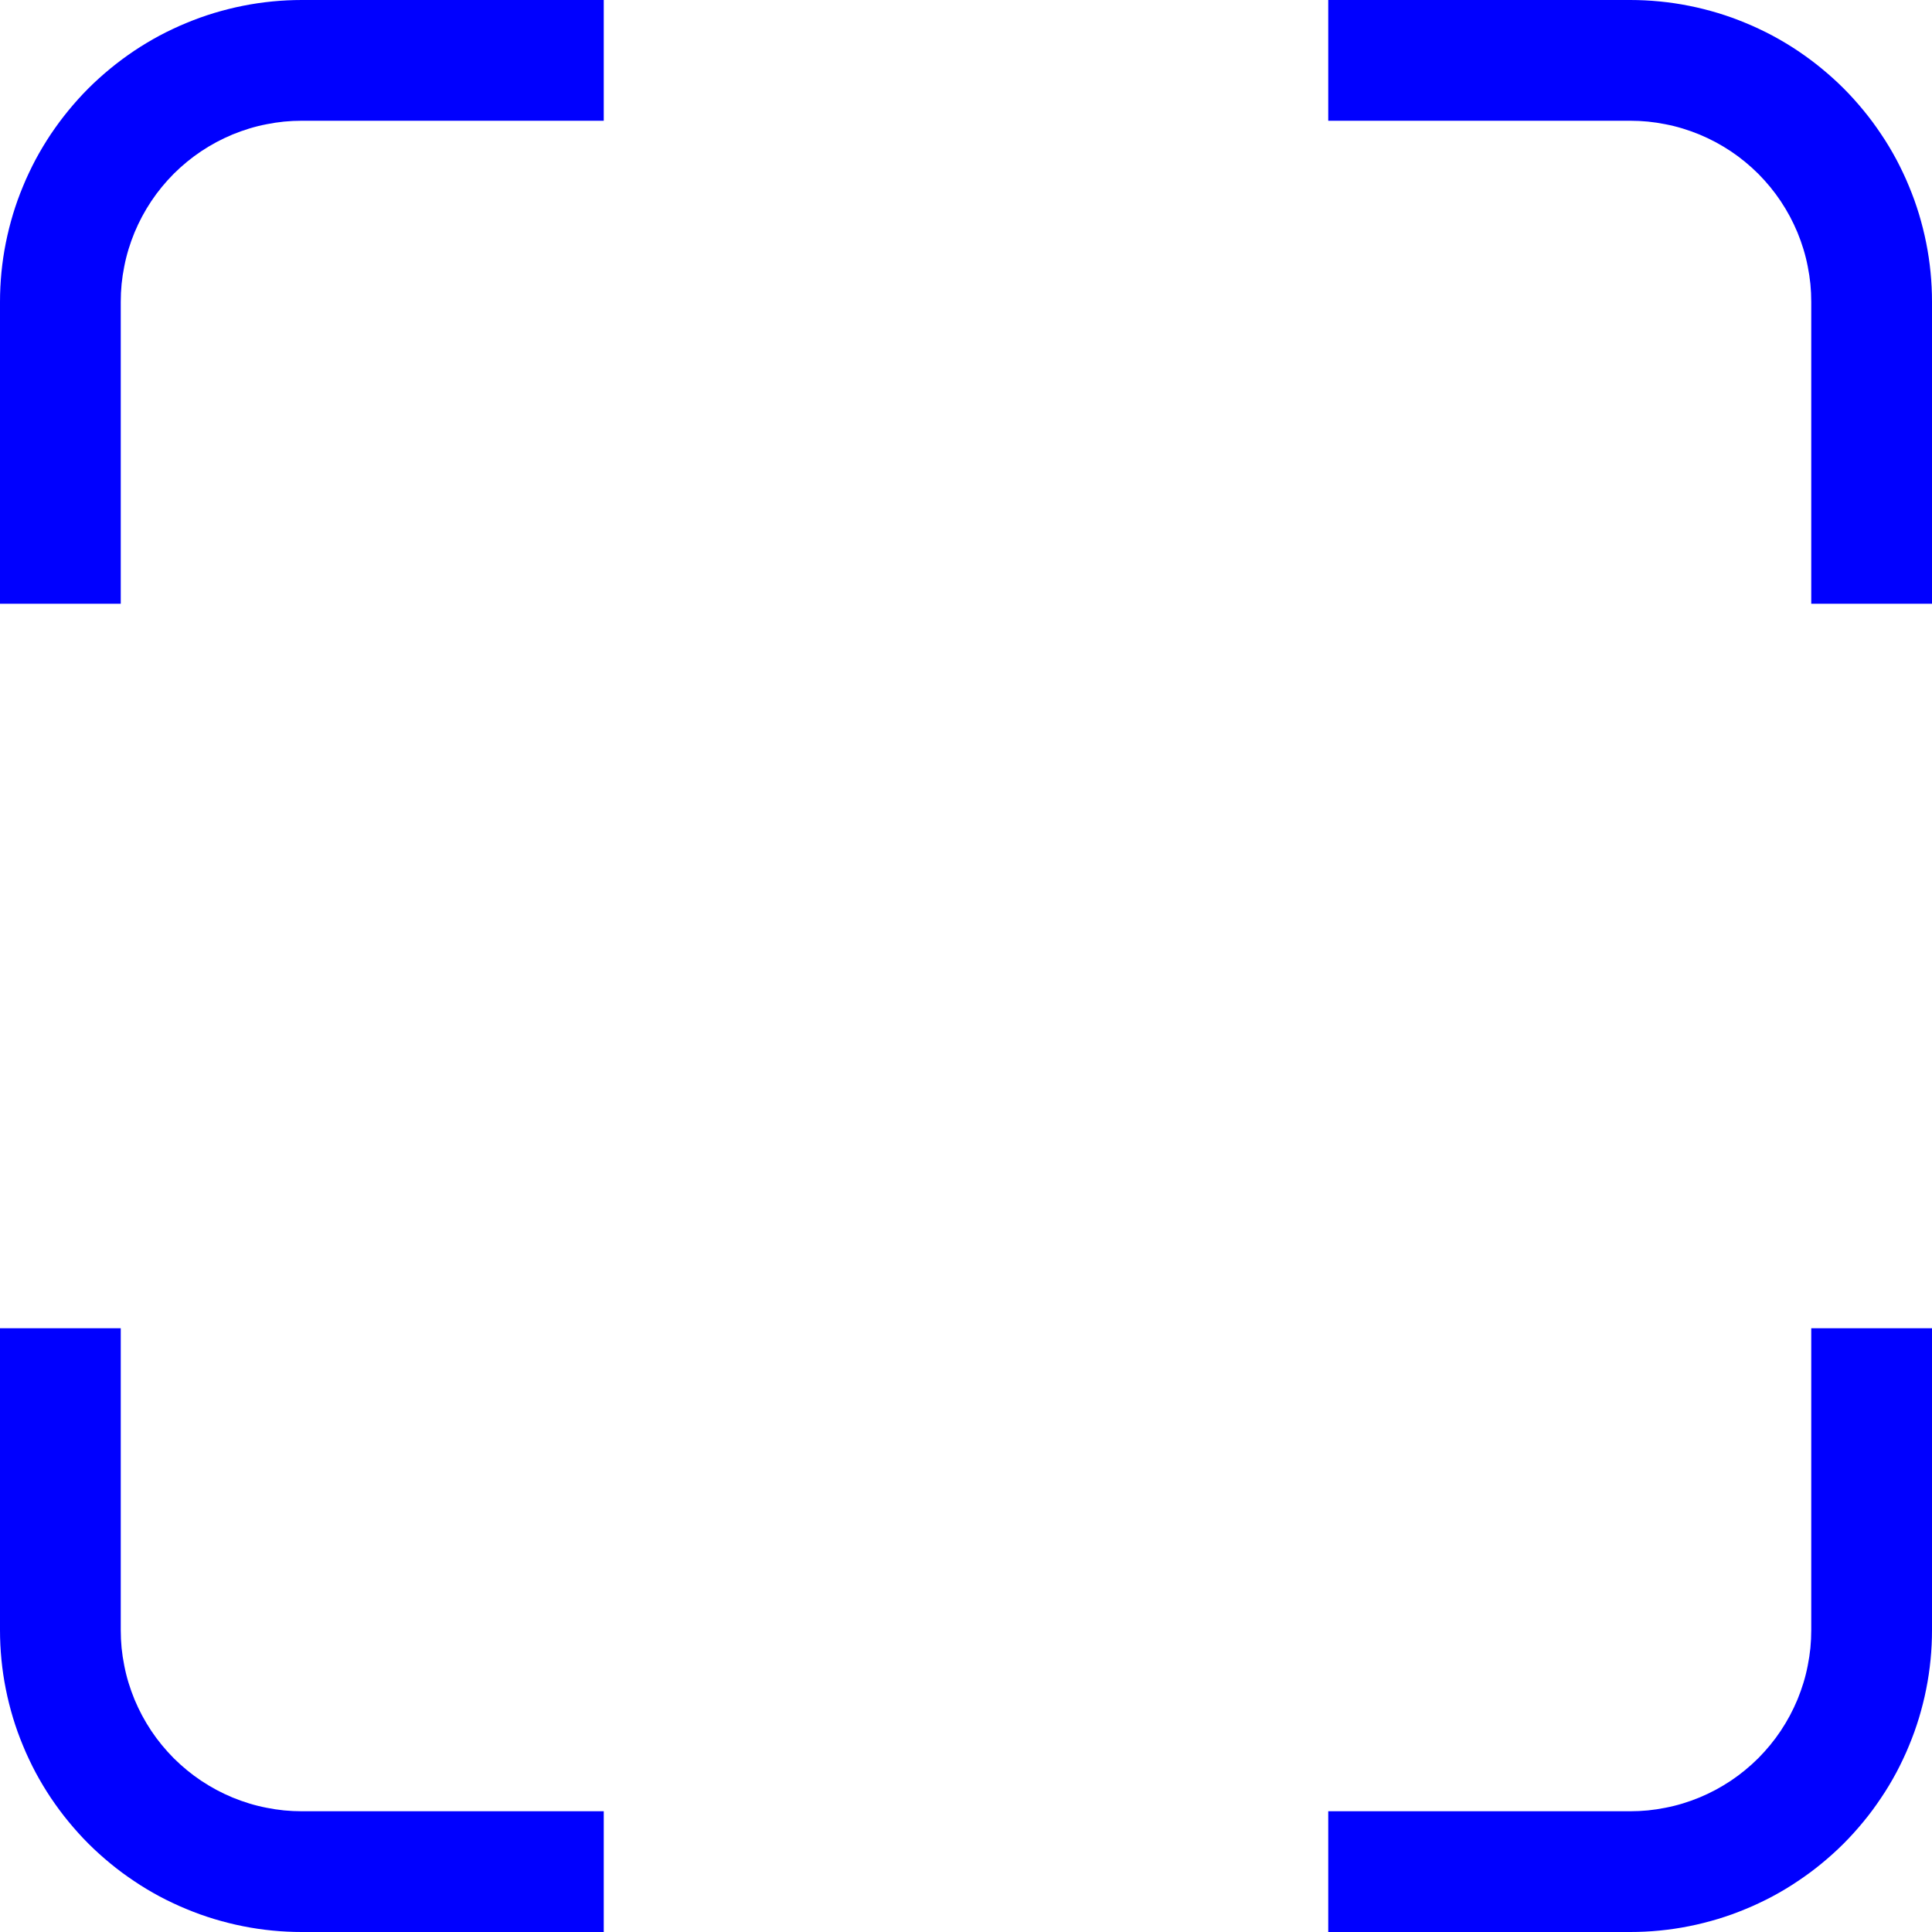 <?xml version="1.0" encoding="utf-8"?>
<svg width="32px" height="32px" viewBox="0 0 32 32" version="1.1" xmlns:xlink="http://www.w3.org/1999/xlink" xmlns="http://www.w3.org/2000/svg">
  <desc>Created with Lunacy</desc>
  <defs>
    <rect width="32" height="32" id="artboard_1" />
    <clipPath id="clip_1">
      <use xlink:href="#artboard_1" clip-rule="evenodd" />
    </clipPath>
  </defs>
  <g id="last-move-local" clip-path="url(#clip_1)">
    <use xlink:href="#artboard_1" stroke="none" fill="#A2E9FF" fill-opacity="0" />
    <path d="M22 0L27.001 0Q27.124 0 27.246 0.006Q27.369 0.012 27.491 0.024Q27.613 0.036 27.735 0.054Q27.856 0.072 27.976 0.096Q28.097 0.12 28.216 0.15Q28.335 0.18 28.452 0.215Q28.57 0.251 28.685 0.292Q28.801 0.334 28.914 0.381Q29.027 0.427 29.138 0.48Q29.249 0.532 29.358 0.59Q29.466 0.648 29.571 0.711Q29.676 0.774 29.778 0.842Q29.88 0.911 29.979 0.984Q30.078 1.057 30.172 1.135Q30.267 1.213 30.358 1.295Q30.449 1.377 30.536 1.464Q30.623 1.551 30.705 1.642Q30.787 1.733 30.865 1.828Q30.943 1.923 31.016 2.021Q31.089 2.12 31.157 2.222Q31.226 2.324 31.289 2.429Q31.352 2.534 31.41 2.642Q31.468 2.751 31.52 2.862Q31.573 2.973 31.619 3.086Q31.666 3.199 31.708 3.315Q31.749 3.43 31.785 3.548Q31.82 3.665 31.85 3.784Q31.88 3.903 31.904 4.024Q31.928 4.144 31.946 4.265Q31.964 4.387 31.976 4.509Q31.988 4.631 31.994 4.754Q32 4.876 32 4.999L32 10L30 10L30 4.999Q30 4.852 29.986 4.705Q29.971 4.558 29.942 4.414Q29.914 4.269 29.871 4.128Q29.828 3.987 29.772 3.851Q29.715 3.715 29.646 3.585Q29.576 3.455 29.495 3.333Q29.413 3.21 29.319 3.096Q29.226 2.983 29.122 2.878Q29.017 2.774 28.904 2.681Q28.79 2.587 28.667 2.505Q28.545 2.424 28.415 2.354Q28.285 2.285 28.149 2.228Q28.012 2.172 27.872 2.129Q27.731 2.086 27.586 2.058Q27.442 2.029 27.295 2.014Q27.148 2 27.001 2L22 2L22 0ZM10 0L4.999 0Q4.876 0 4.754 0.006Q4.631 0.012 4.509 0.024Q4.387 0.036 4.265 0.054Q4.144 0.072 4.024 0.096Q3.903 0.12 3.784 0.15Q3.665 0.18 3.548 0.215Q3.43 0.251 3.315 0.292Q3.199 0.334 3.086 0.381Q2.973 0.427 2.862 0.48Q2.751 0.532 2.642 0.59Q2.534 0.648 2.429 0.711Q2.324 0.774 2.222 0.842Q2.12 0.911 2.021 0.984Q1.923 1.057 1.828 1.135Q1.733 1.213 1.642 1.295Q1.551 1.377 1.464 1.464Q1.377 1.551 1.295 1.642Q1.213 1.733 1.135 1.828Q1.057 1.923 0.984 2.021Q0.911 2.12 0.842 2.222Q0.774 2.324 0.711 2.429Q0.648 2.534 0.59 2.642Q0.532 2.751 0.48 2.862Q0.427 2.973 0.381 3.086Q0.334 3.199 0.292 3.315Q0.251 3.43 0.215 3.548Q0.18 3.665 0.15 3.784Q0.12 3.903 0.096 4.024Q0.072 4.144 0.054 4.265Q0.036 4.387 0.024 4.509Q0.012 4.631 0.006 4.754Q0 4.876 0 4.999L0 10L2 10L2 4.999Q2 4.852 2.014 4.705Q2.029 4.558 2.058 4.414Q2.086 4.269 2.129 4.128Q2.172 3.987 2.228 3.851Q2.285 3.715 2.354 3.585Q2.424 3.455 2.505 3.333Q2.587 3.21 2.681 3.096Q2.774 2.983 2.878 2.878Q2.983 2.774 3.096 2.681Q3.21 2.587 3.333 2.505Q3.455 2.424 3.585 2.354Q3.715 2.285 3.851 2.228Q3.987 2.172 4.128 2.129Q4.269 2.086 4.414 2.058Q4.558 2.029 4.705 2.014Q4.852 2 4.999 2L10 2L10 0ZM2 22L0 22L0 27.001Q0 27.124 0.006 27.246Q0.012 27.369 0.024 27.491Q0.036 27.613 0.054 27.735Q0.072 27.856 0.096 27.976Q0.12 28.097 0.15 28.216Q0.18 28.335 0.215 28.452Q0.251 28.57 0.292 28.685Q0.334 28.801 0.381 28.914Q0.427 29.027 0.48 29.138Q0.532 29.249 0.59 29.358Q0.648 29.466 0.711 29.571Q0.774 29.676 0.842 29.778Q0.911 29.88 0.984 29.979Q1.057 30.078 1.135 30.172Q1.213 30.267 1.295 30.358Q1.377 30.449 1.464 30.536Q1.551 30.623 1.642 30.705Q1.733 30.787 1.828 30.865Q1.923 30.943 2.021 31.016Q2.12 31.089 2.222 31.157Q2.324 31.226 2.429 31.289Q2.534 31.352 2.642 31.41Q2.751 31.468 2.862 31.52Q2.973 31.573 3.086 31.619Q3.199 31.666 3.315 31.708Q3.43 31.749 3.548 31.785Q3.665 31.82 3.784 31.85Q3.903 31.88 4.024 31.904Q4.144 31.928 4.265 31.946Q4.387 31.964 4.509 31.976Q4.631 31.988 4.754 31.994Q4.876 32 4.999 32L10 32L10 30L4.999 30Q4.852 30 4.705 29.986Q4.558 29.971 4.414 29.942Q4.269 29.914 4.128 29.871Q3.987 29.828 3.851 29.772Q3.715 29.715 3.585 29.646Q3.455 29.576 3.333 29.495Q3.21 29.413 3.096 29.319Q2.983 29.226 2.878 29.122Q2.774 29.017 2.681 28.904Q2.587 28.79 2.505 28.667Q2.424 28.545 2.354 28.415Q2.285 28.285 2.228 28.149Q2.172 28.012 2.129 27.872Q2.086 27.731 2.058 27.586Q2.029 27.442 2.014 27.295Q2 27.148 2 27.001L2 22ZM22 30L22 32L27.001 32Q27.124 32 27.246 31.994Q27.369 31.988 27.491 31.976Q27.613 31.964 27.735 31.946Q27.856 31.928 27.976 31.904Q28.097 31.88 28.216 31.85Q28.335 31.82 28.452 31.785Q28.57 31.749 28.685 31.708Q28.801 31.666 28.914 31.619Q29.027 31.573 29.138 31.52Q29.249 31.468 29.358 31.41Q29.466 31.352 29.571 31.289Q29.676 31.226 29.778 31.157Q29.88 31.089 29.979 31.016Q30.078 30.943 30.172 30.865Q30.267 30.787 30.358 30.705Q30.449 30.623 30.536 30.536Q30.623 30.449 30.705 30.358Q30.787 30.267 30.865 30.172Q30.943 30.078 31.016 29.979Q31.089 29.88 31.157 29.778Q31.226 29.676 31.289 29.571Q31.352 29.466 31.41 29.358Q31.468 29.249 31.52 29.138Q31.573 29.027 31.619 28.914Q31.666 28.801 31.708 28.685Q31.749 28.57 31.785 28.452Q31.82 28.335 31.85 28.216Q31.88 28.097 31.904 27.976Q31.928 27.856 31.946 27.735Q31.964 27.613 31.976 27.491Q31.988 27.369 31.994 27.246Q32 27.124 32 27.001L32 22L30 22L30 27.001Q30 27.148 29.986 27.295Q29.971 27.442 29.942 27.586Q29.914 27.731 29.871 27.872Q29.828 28.012 29.772 28.149Q29.715 28.285 29.646 28.415Q29.576 28.545 29.495 28.667Q29.413 28.79 29.319 28.904Q29.226 29.017 29.122 29.122Q29.017 29.226 28.904 29.319Q28.79 29.413 28.667 29.495Q28.545 29.576 28.415 29.646Q28.285 29.715 28.149 29.772Q28.012 29.828 27.872 29.871Q27.731 29.914 27.586 29.942Q27.442 29.971 27.295 29.986Q27.148 30 27.001 30L22 30Z" id="border-rectangle-minus-fat-cross" fill="#0000FF" fill-rule="evenodd" stroke="none" />
  </g>
</svg>